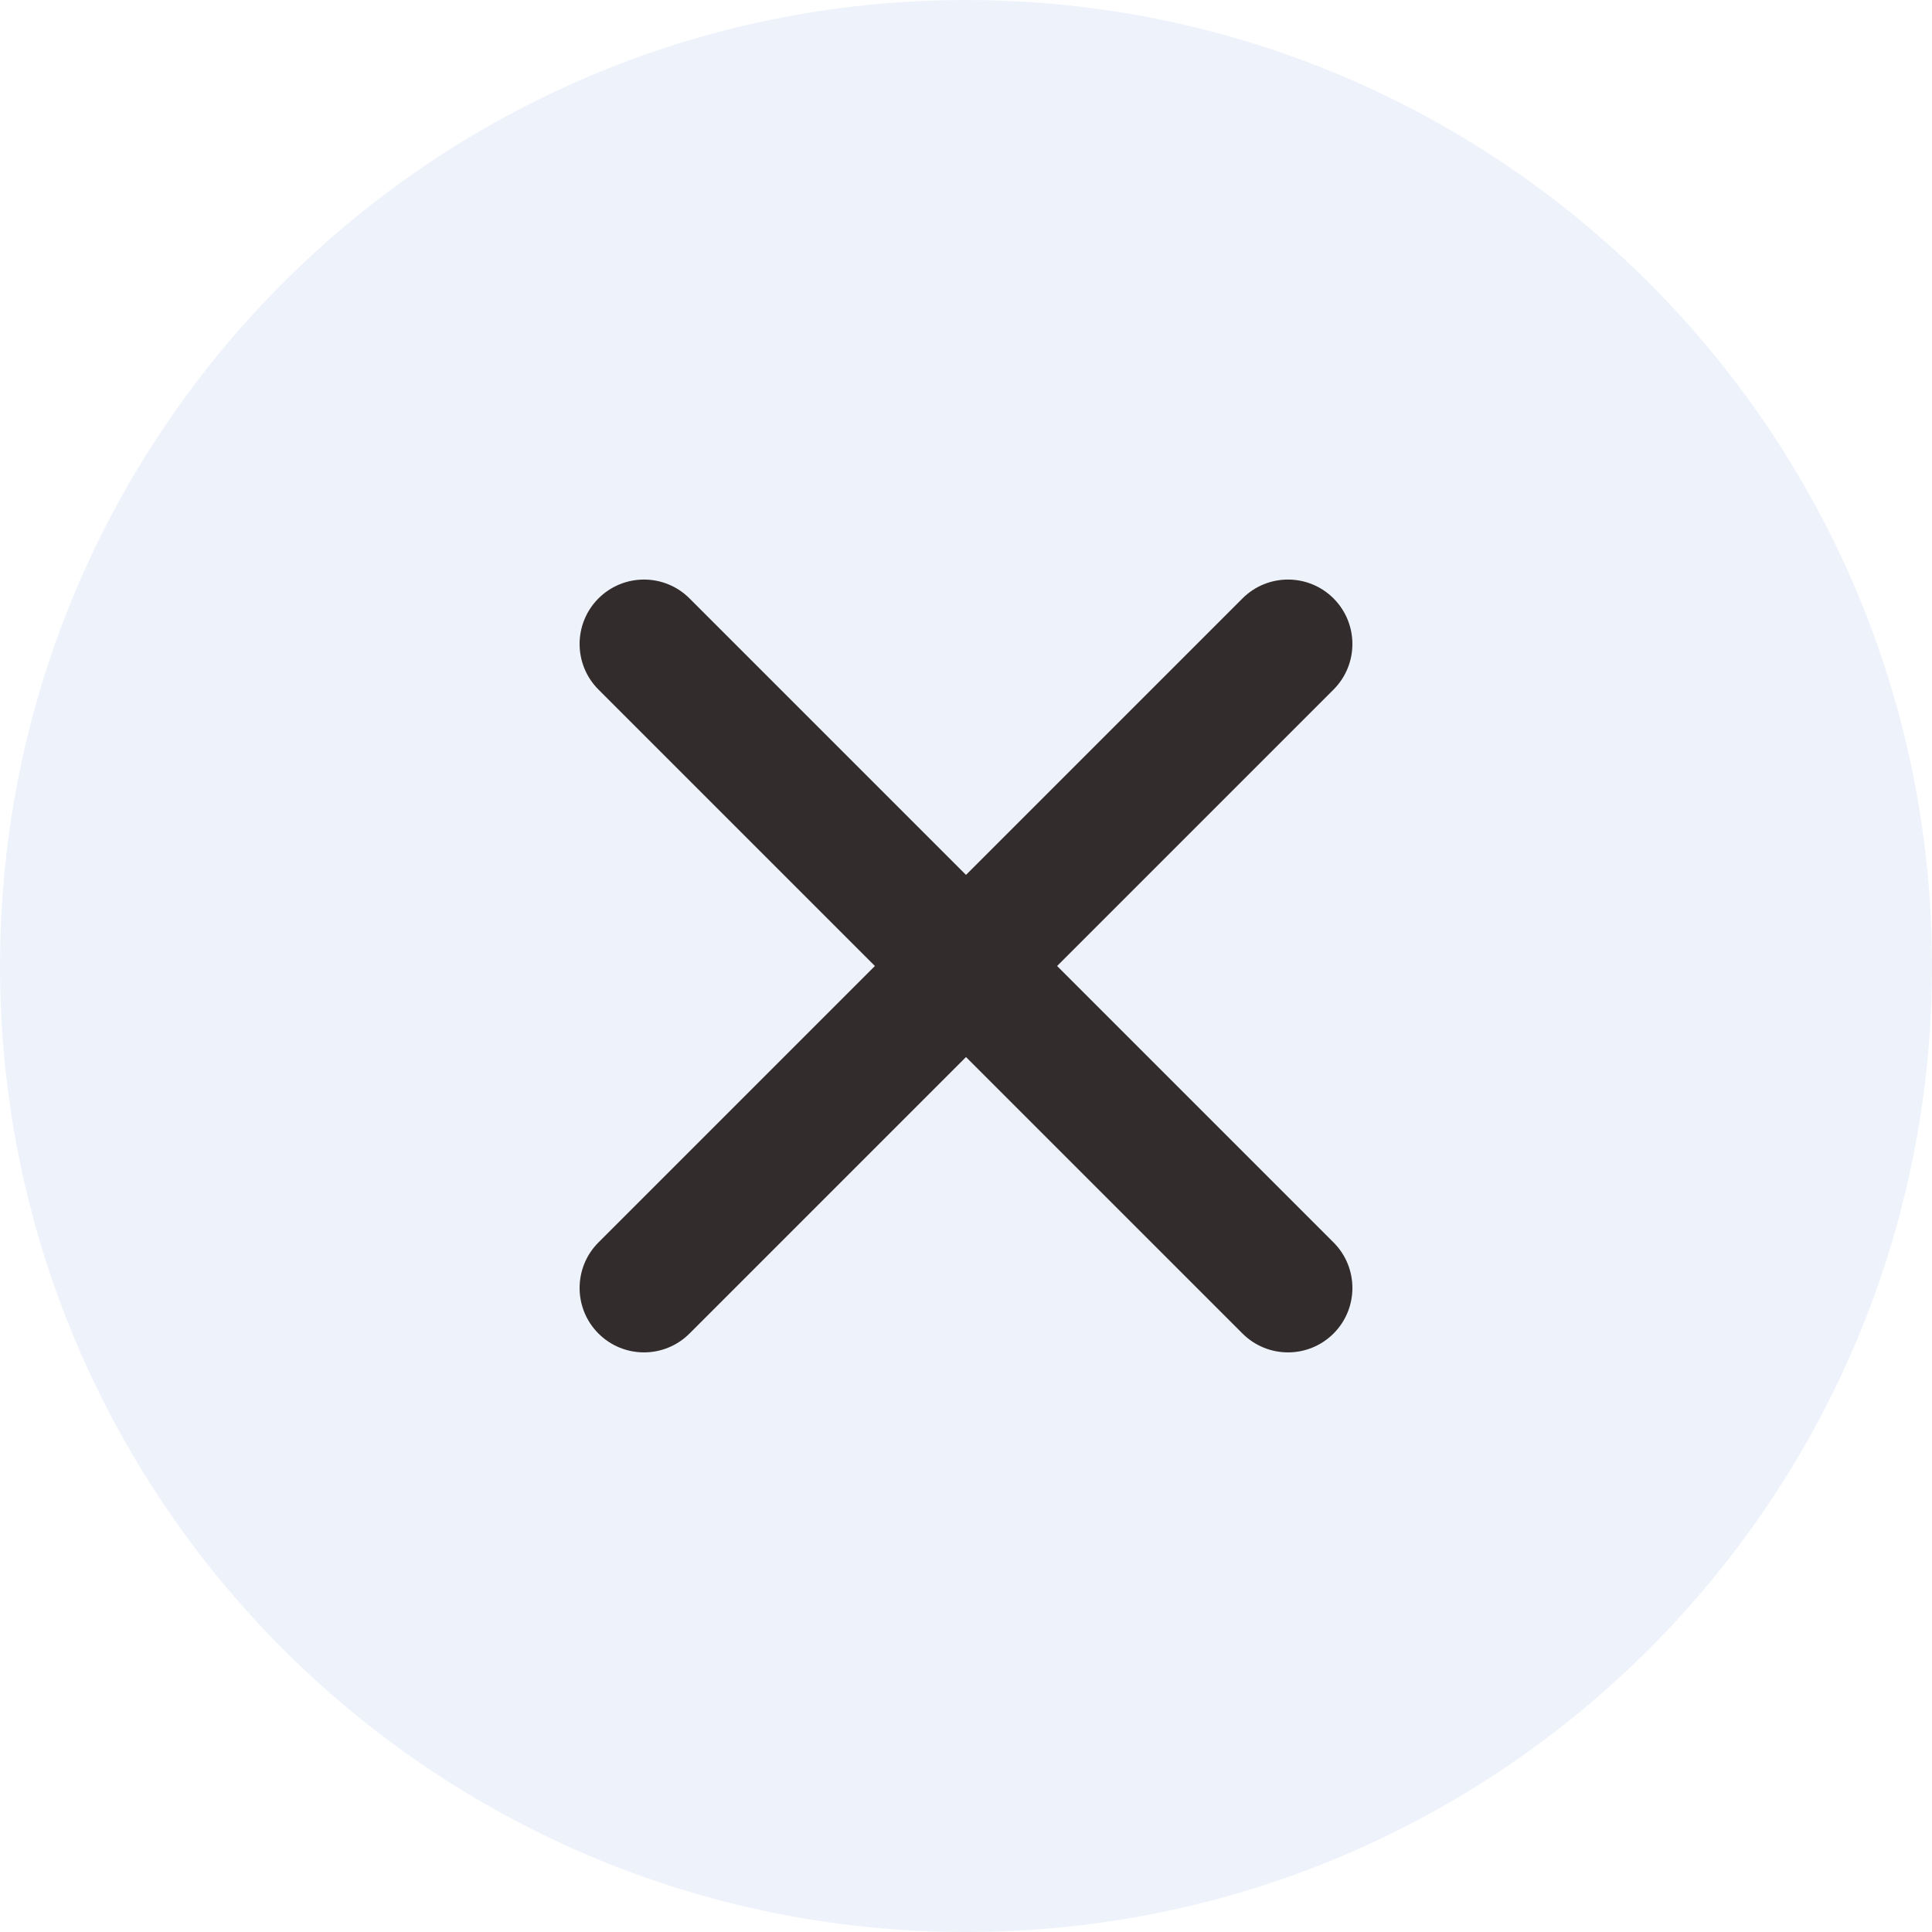<svg width="32" height="32" viewBox="0 0 32 32" fill="none" xmlns="http://www.w3.org/2000/svg">
<path d="M16 32C24.837 32 32 24.837 32 16C32 7.163 24.837 0 16 0C7.163 0 0 7.163 0 16C0 24.837 7.163 32 16 32Z" fill="#DFE8F8" fill-opacity="0.5"/>
<path fill-rule="evenodd" clip-rule="evenodd" d="M11.421 9.912L16 14.491L20.579 9.912C20.996 9.495 21.671 9.495 22.088 9.912C22.504 10.329 22.504 11.004 22.088 11.421L17.509 16L22.088 20.579C22.504 20.995 22.504 21.671 22.088 22.087C21.671 22.504 20.996 22.504 20.579 22.087L16 17.508L11.421 22.087C11.004 22.504 10.329 22.504 9.912 22.087C9.496 21.671 9.496 20.995 9.912 20.579L14.491 16L9.912 11.421C9.496 11.004 9.496 10.329 9.912 9.912C10.329 9.495 11.004 9.495 11.421 9.912Z" fill="#332C2C"/>
</svg>
